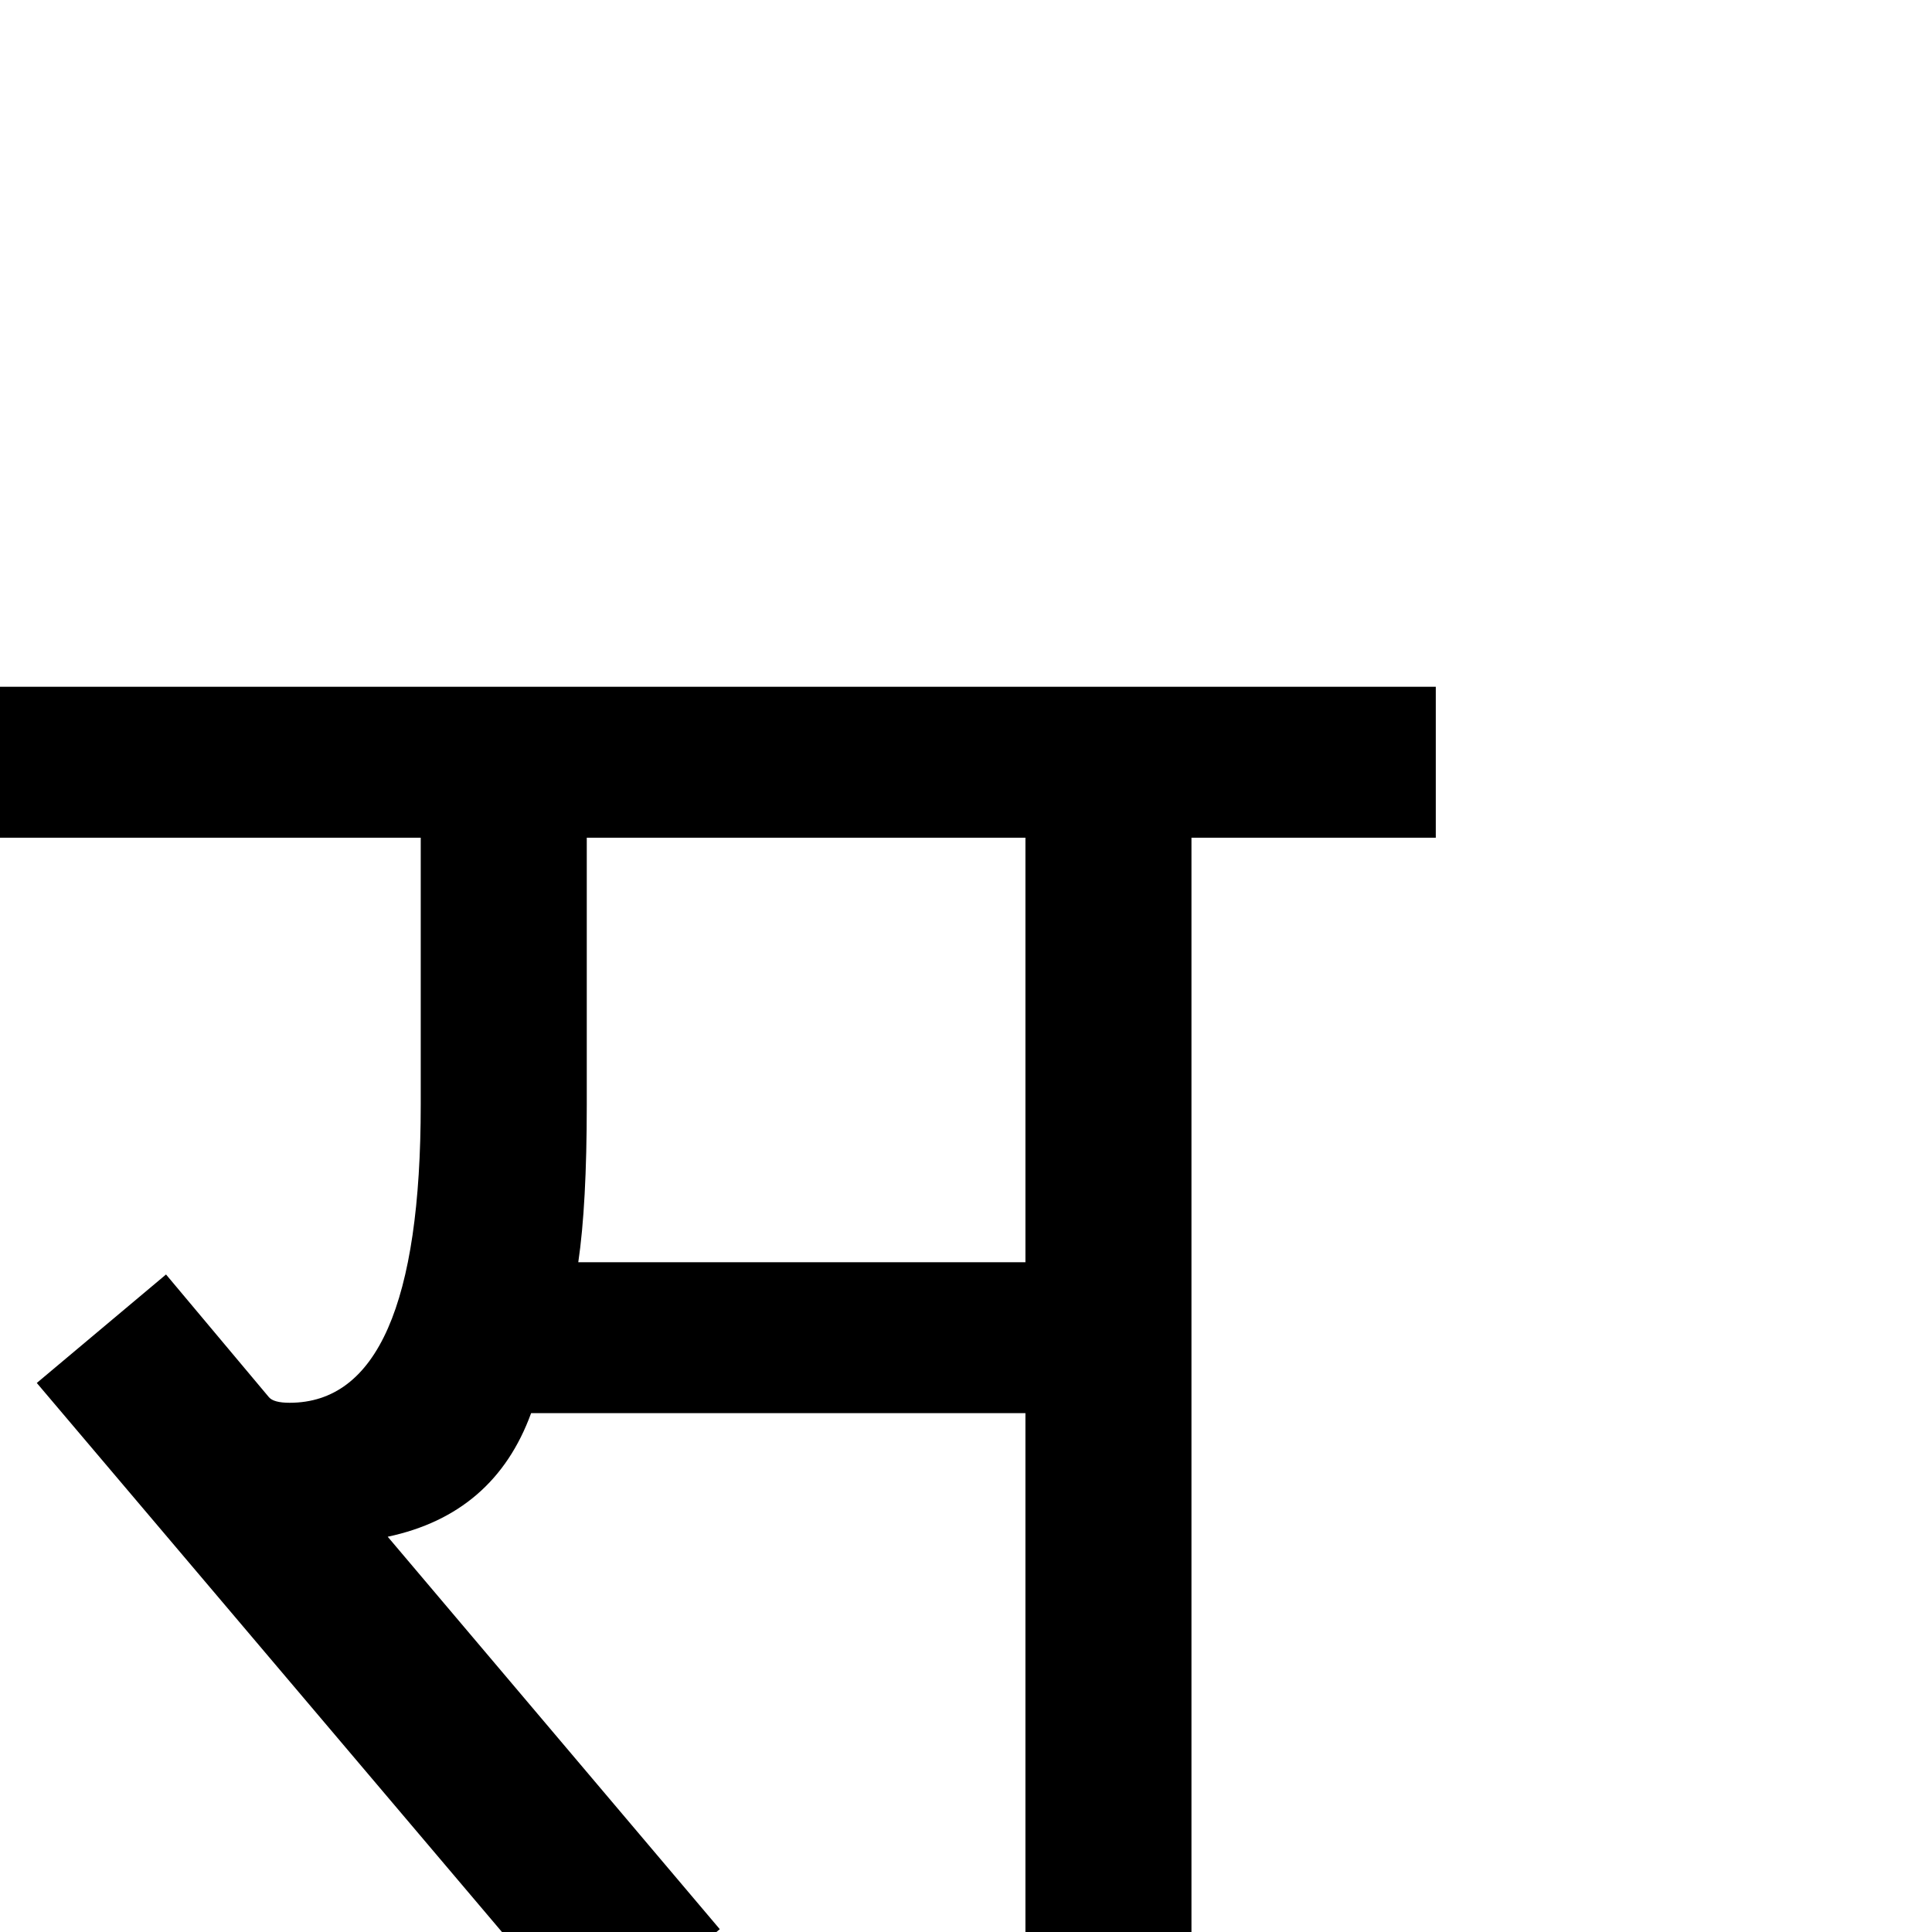<?xml version="1.0" standalone="no"?>
<!DOCTYPE svg PUBLIC "-//W3C//DTD SVG 1.1//EN" "http://www.w3.org/Graphics/SVG/1.1/DTD/svg11.dtd" >
<svg viewBox="-2 -410 2048 2048">
  <g transform="matrix(1 0 0 -1 0 1638)">
   <path fill="currentColor"
d="M1520 1160h-259v-1160h-176v550h-524q-39 -107 -152 -131l352 -416l-136 -115l-588 694l137 115l109 -130q5 -6 22 -6q139 0 139 316v283h-446v160h1522v-160zM748 86zM748 1247zM1085 710v450h-465v-283q0 -106 -9 -167h474zM1173 1247zM1173 86z" />
  </g>

</svg>
